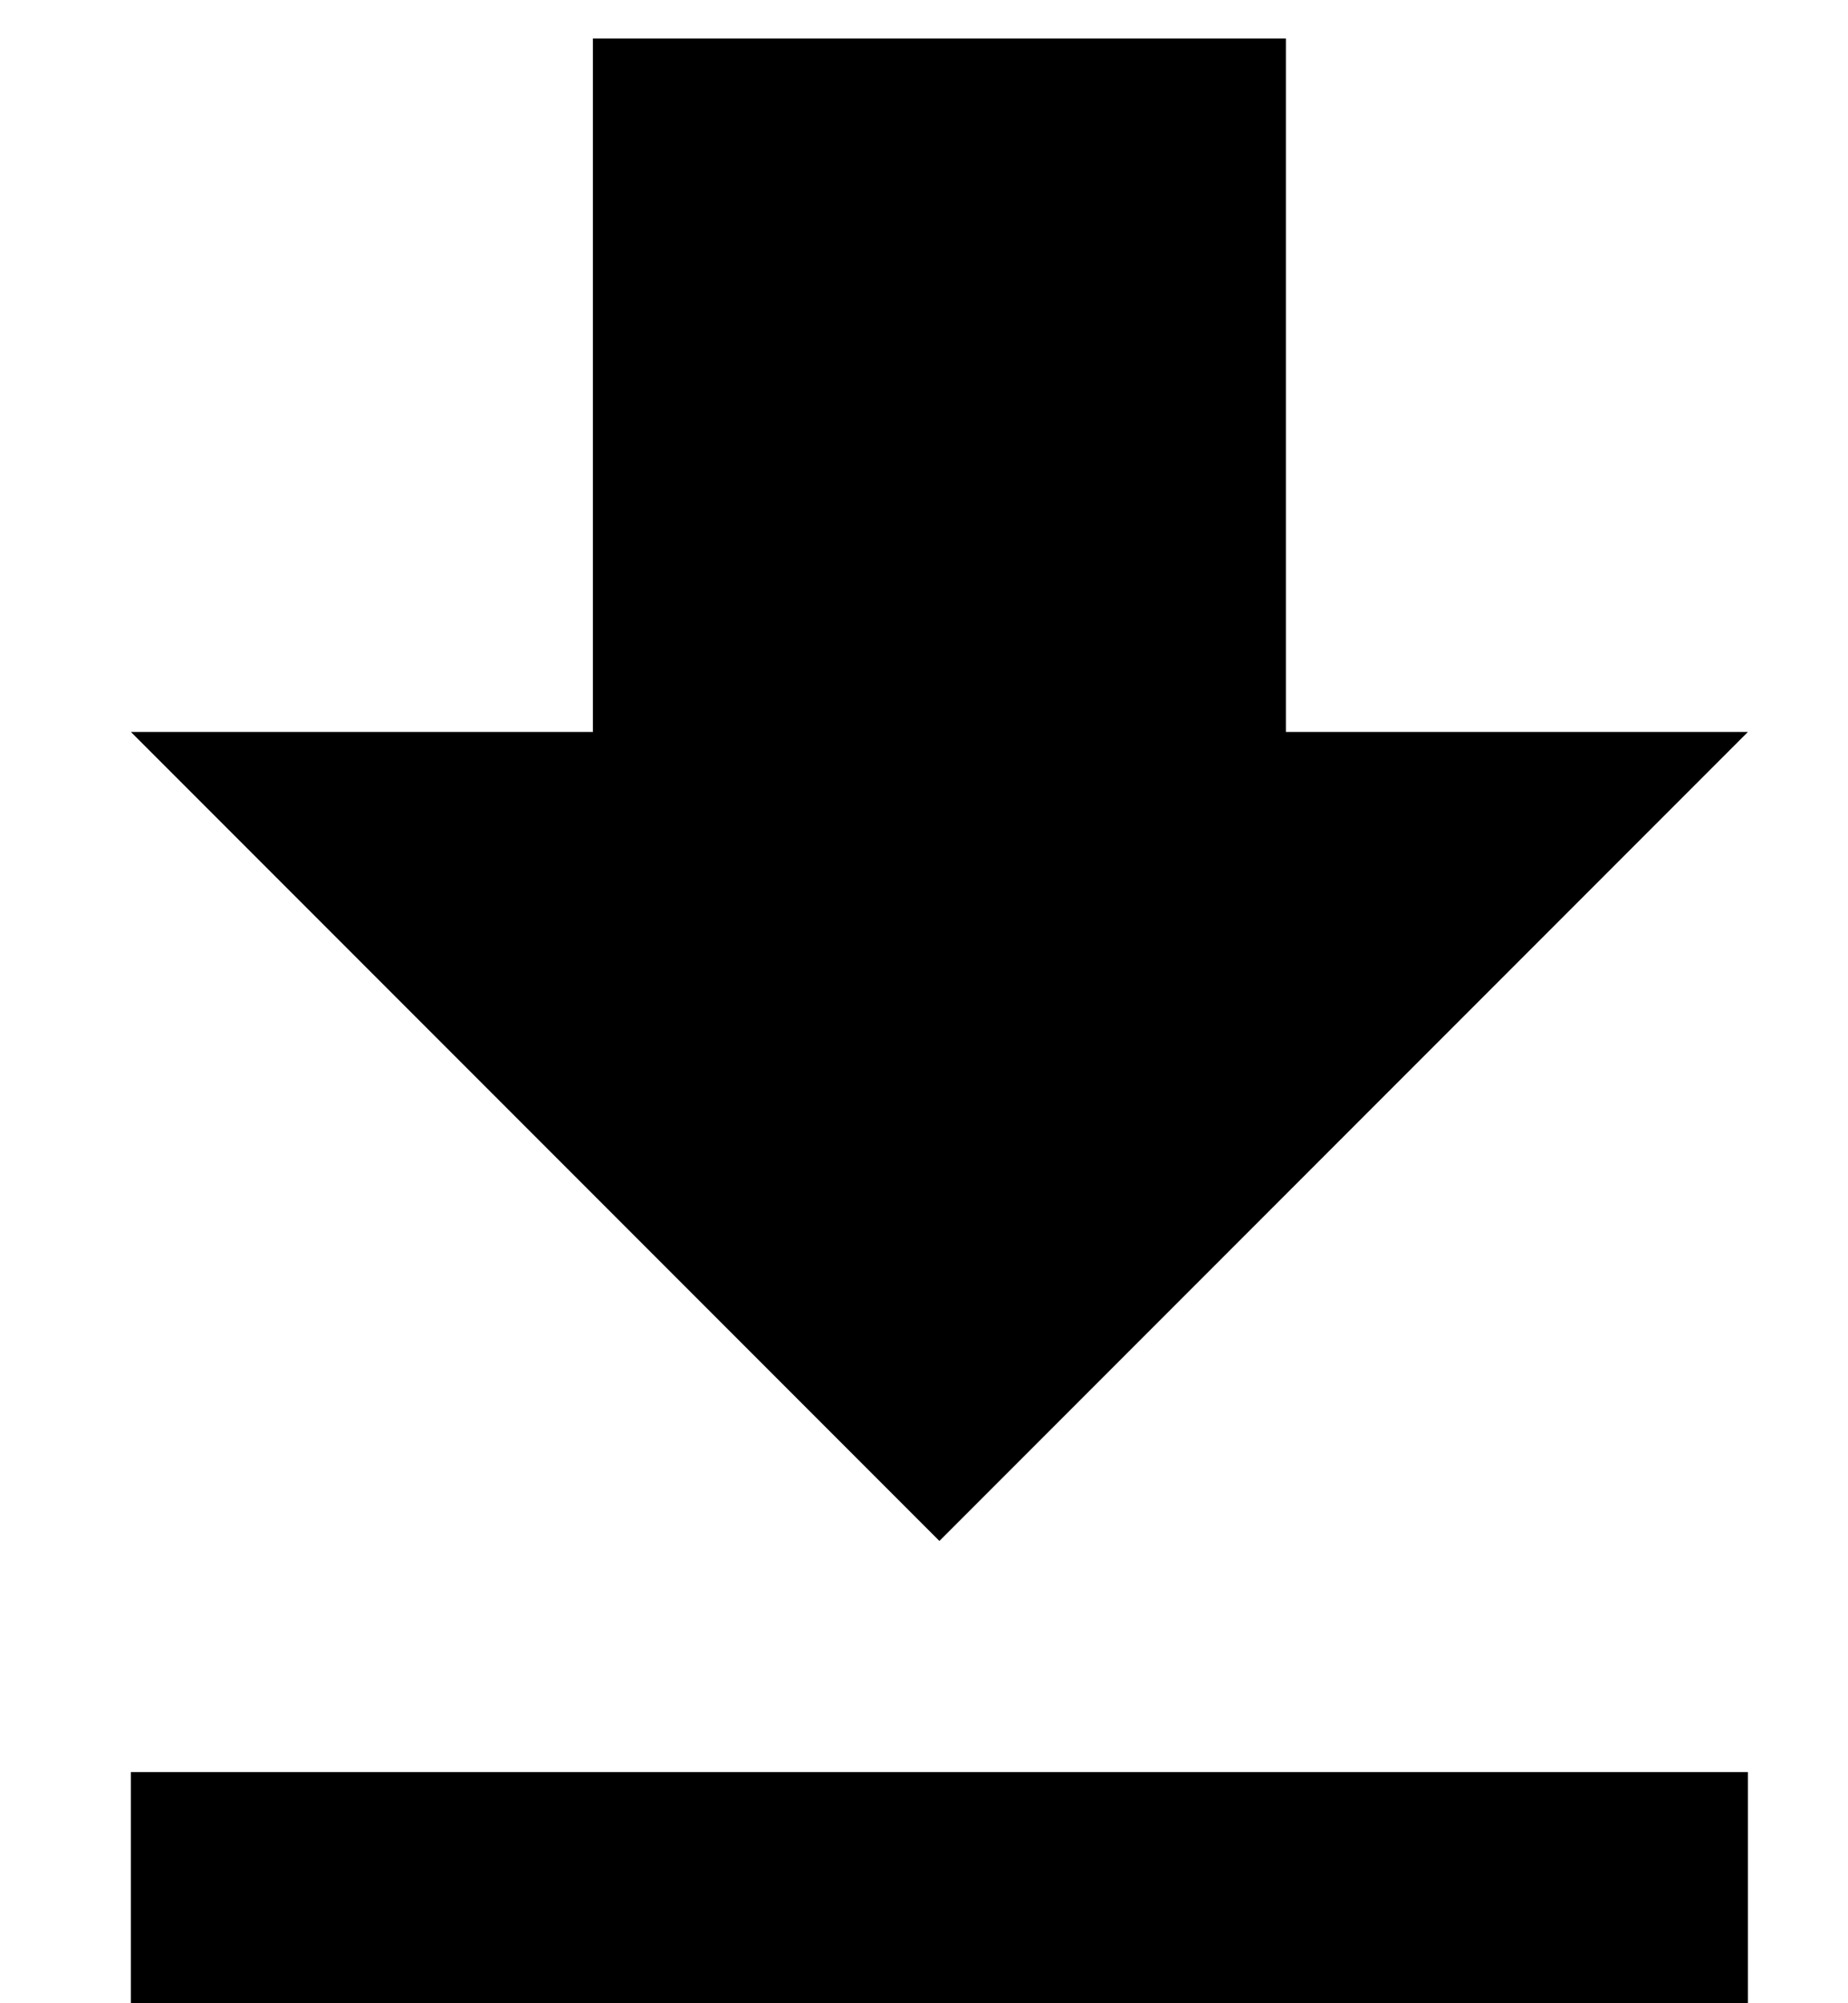 <svg width="12" height="13" viewBox="0 0 12 13" xmlns="http://www.w3.org/2000/svg">
  <path
    d="M11.35 4.75H8.35V0.25H3.85V4.75H0.85L6.1 10L11.35 4.75ZM0.85 11.5V13H11.35V11.5H0.85Z"
  />
</svg>
  
  